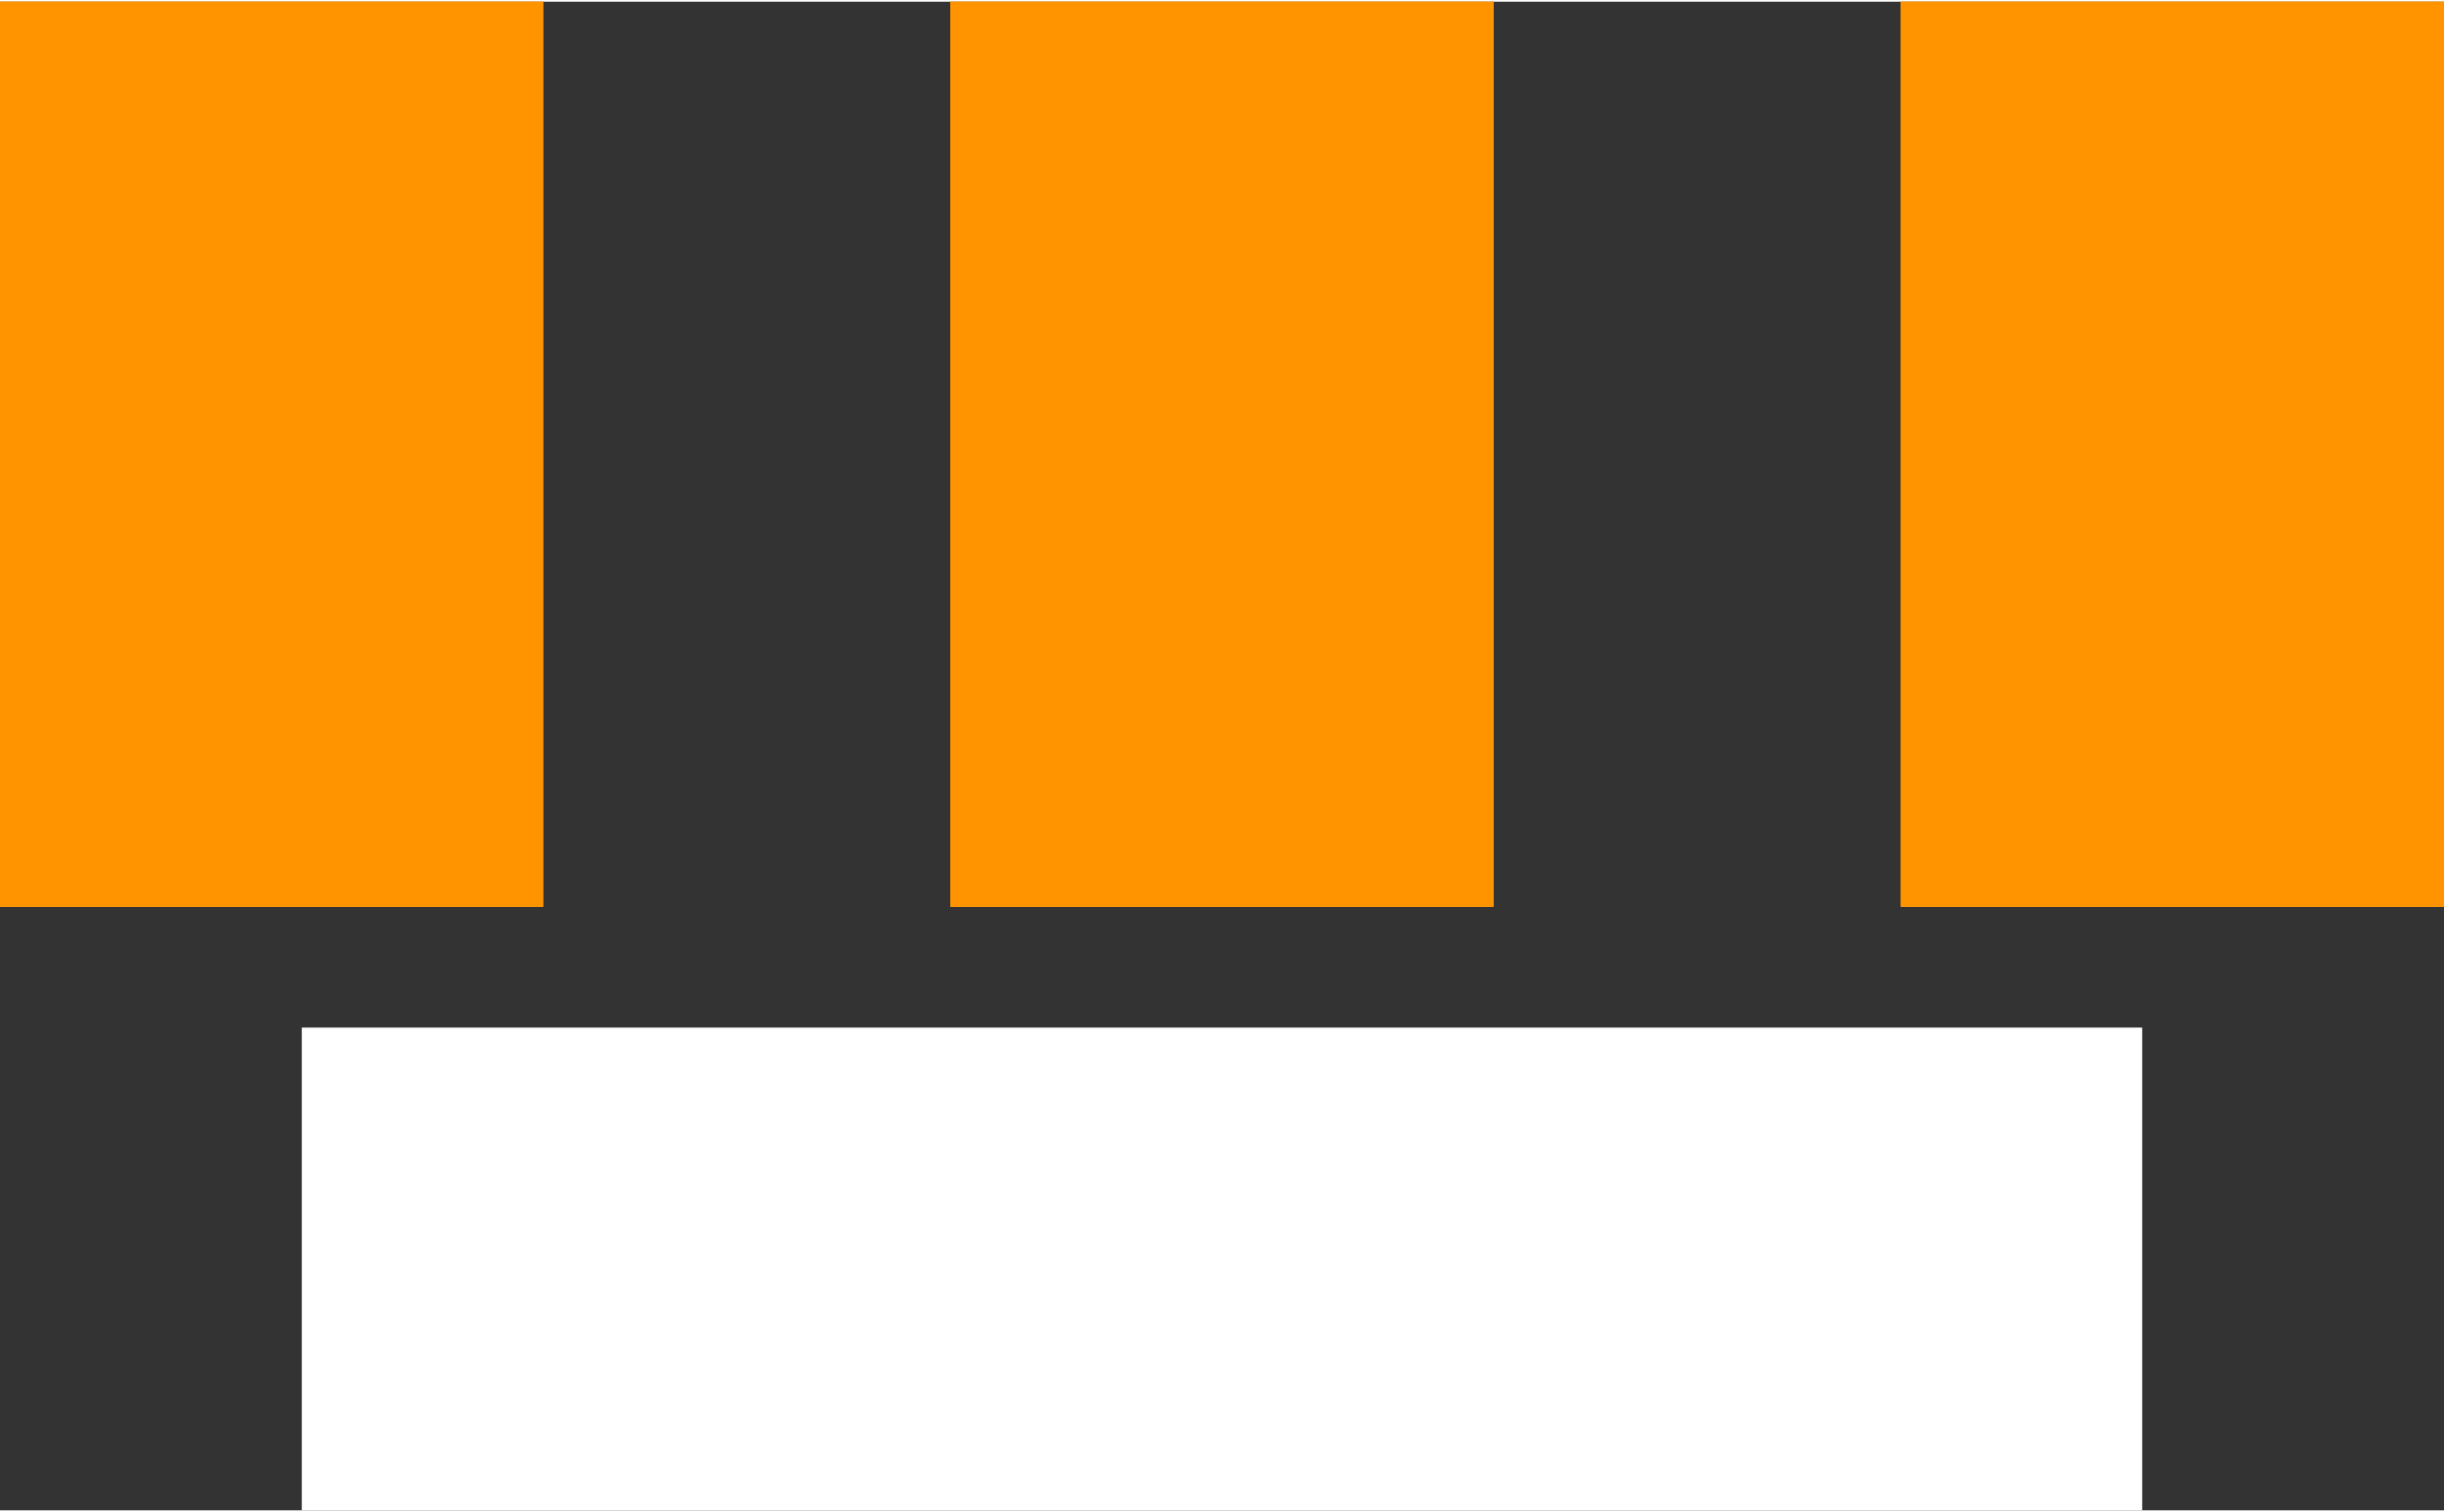 <?xml version="1.0" encoding="UTF-8" standalone="no"?> <svg xmlns:svg="http://www.w3.org/2000/svg" xmlns="http://www.w3.org/2000/svg" version="1.2" baseProfile="tiny" x="0in" y="0in" width="0.202in" height="0.125in" viewBox="0 0 20246 12500" ><rect x="0" y="0" width="20246" height="12500" fill="#333333" stroke="none"/><title>CON_PAD_STRIP-6N-200P.fp</title><desc>Geda footprint file 'CON_PAD_STRIP-6N-200P.fp' converted by Fritzing</desc><g id="copper0"/>
<g id="copper1">
 <line fill="none" connectorname="" stroke="#ff9400" stroke-linejoin="miter" stroke-linecap="square" id="connector0pin" y1="5250" x1="2250" y2="2250" stroke-width="4500" x2="2250"/>
 <line fill="none" connectorname="" stroke="#ff9400" stroke-linejoin="miter" stroke-linecap="square" id="connector1pin" y1="5250" x1="2250" y2="2250" stroke-width="4500" x2="2250"/>
 <line fill="none" connectorname="" stroke="#ff9400" stroke-linejoin="miter" stroke-linecap="square" id="connector2pin" y1="5250" x1="10123" y2="2250" stroke-width="4500" x2="10123"/>
 <line fill="none" connectorname="" stroke="#ff9400" stroke-linejoin="miter" stroke-linecap="square" id="connector3pin" y1="5250" x1="10123" y2="2250" stroke-width="4500" x2="10123"/>
 <line fill="none" connectorname="" stroke="#ff9400" stroke-linejoin="miter" stroke-linecap="square" id="connector4pin" y1="5250" x1="17996" y2="2250" stroke-width="4500" x2="17996"/>
 <line fill="none" connectorname="" stroke="#ff9400" stroke-linejoin="miter" stroke-linecap="square" id="connector5pin" y1="5250" x1="17996" y2="2250" stroke-width="4500" x2="17996"/>
</g>
<g id="silkscreen">
 <line fill="none" stroke="white" y1="10500" x1="17746" y2="10500" stroke-width="4000" x2="2500"/>
</g>
</svg>